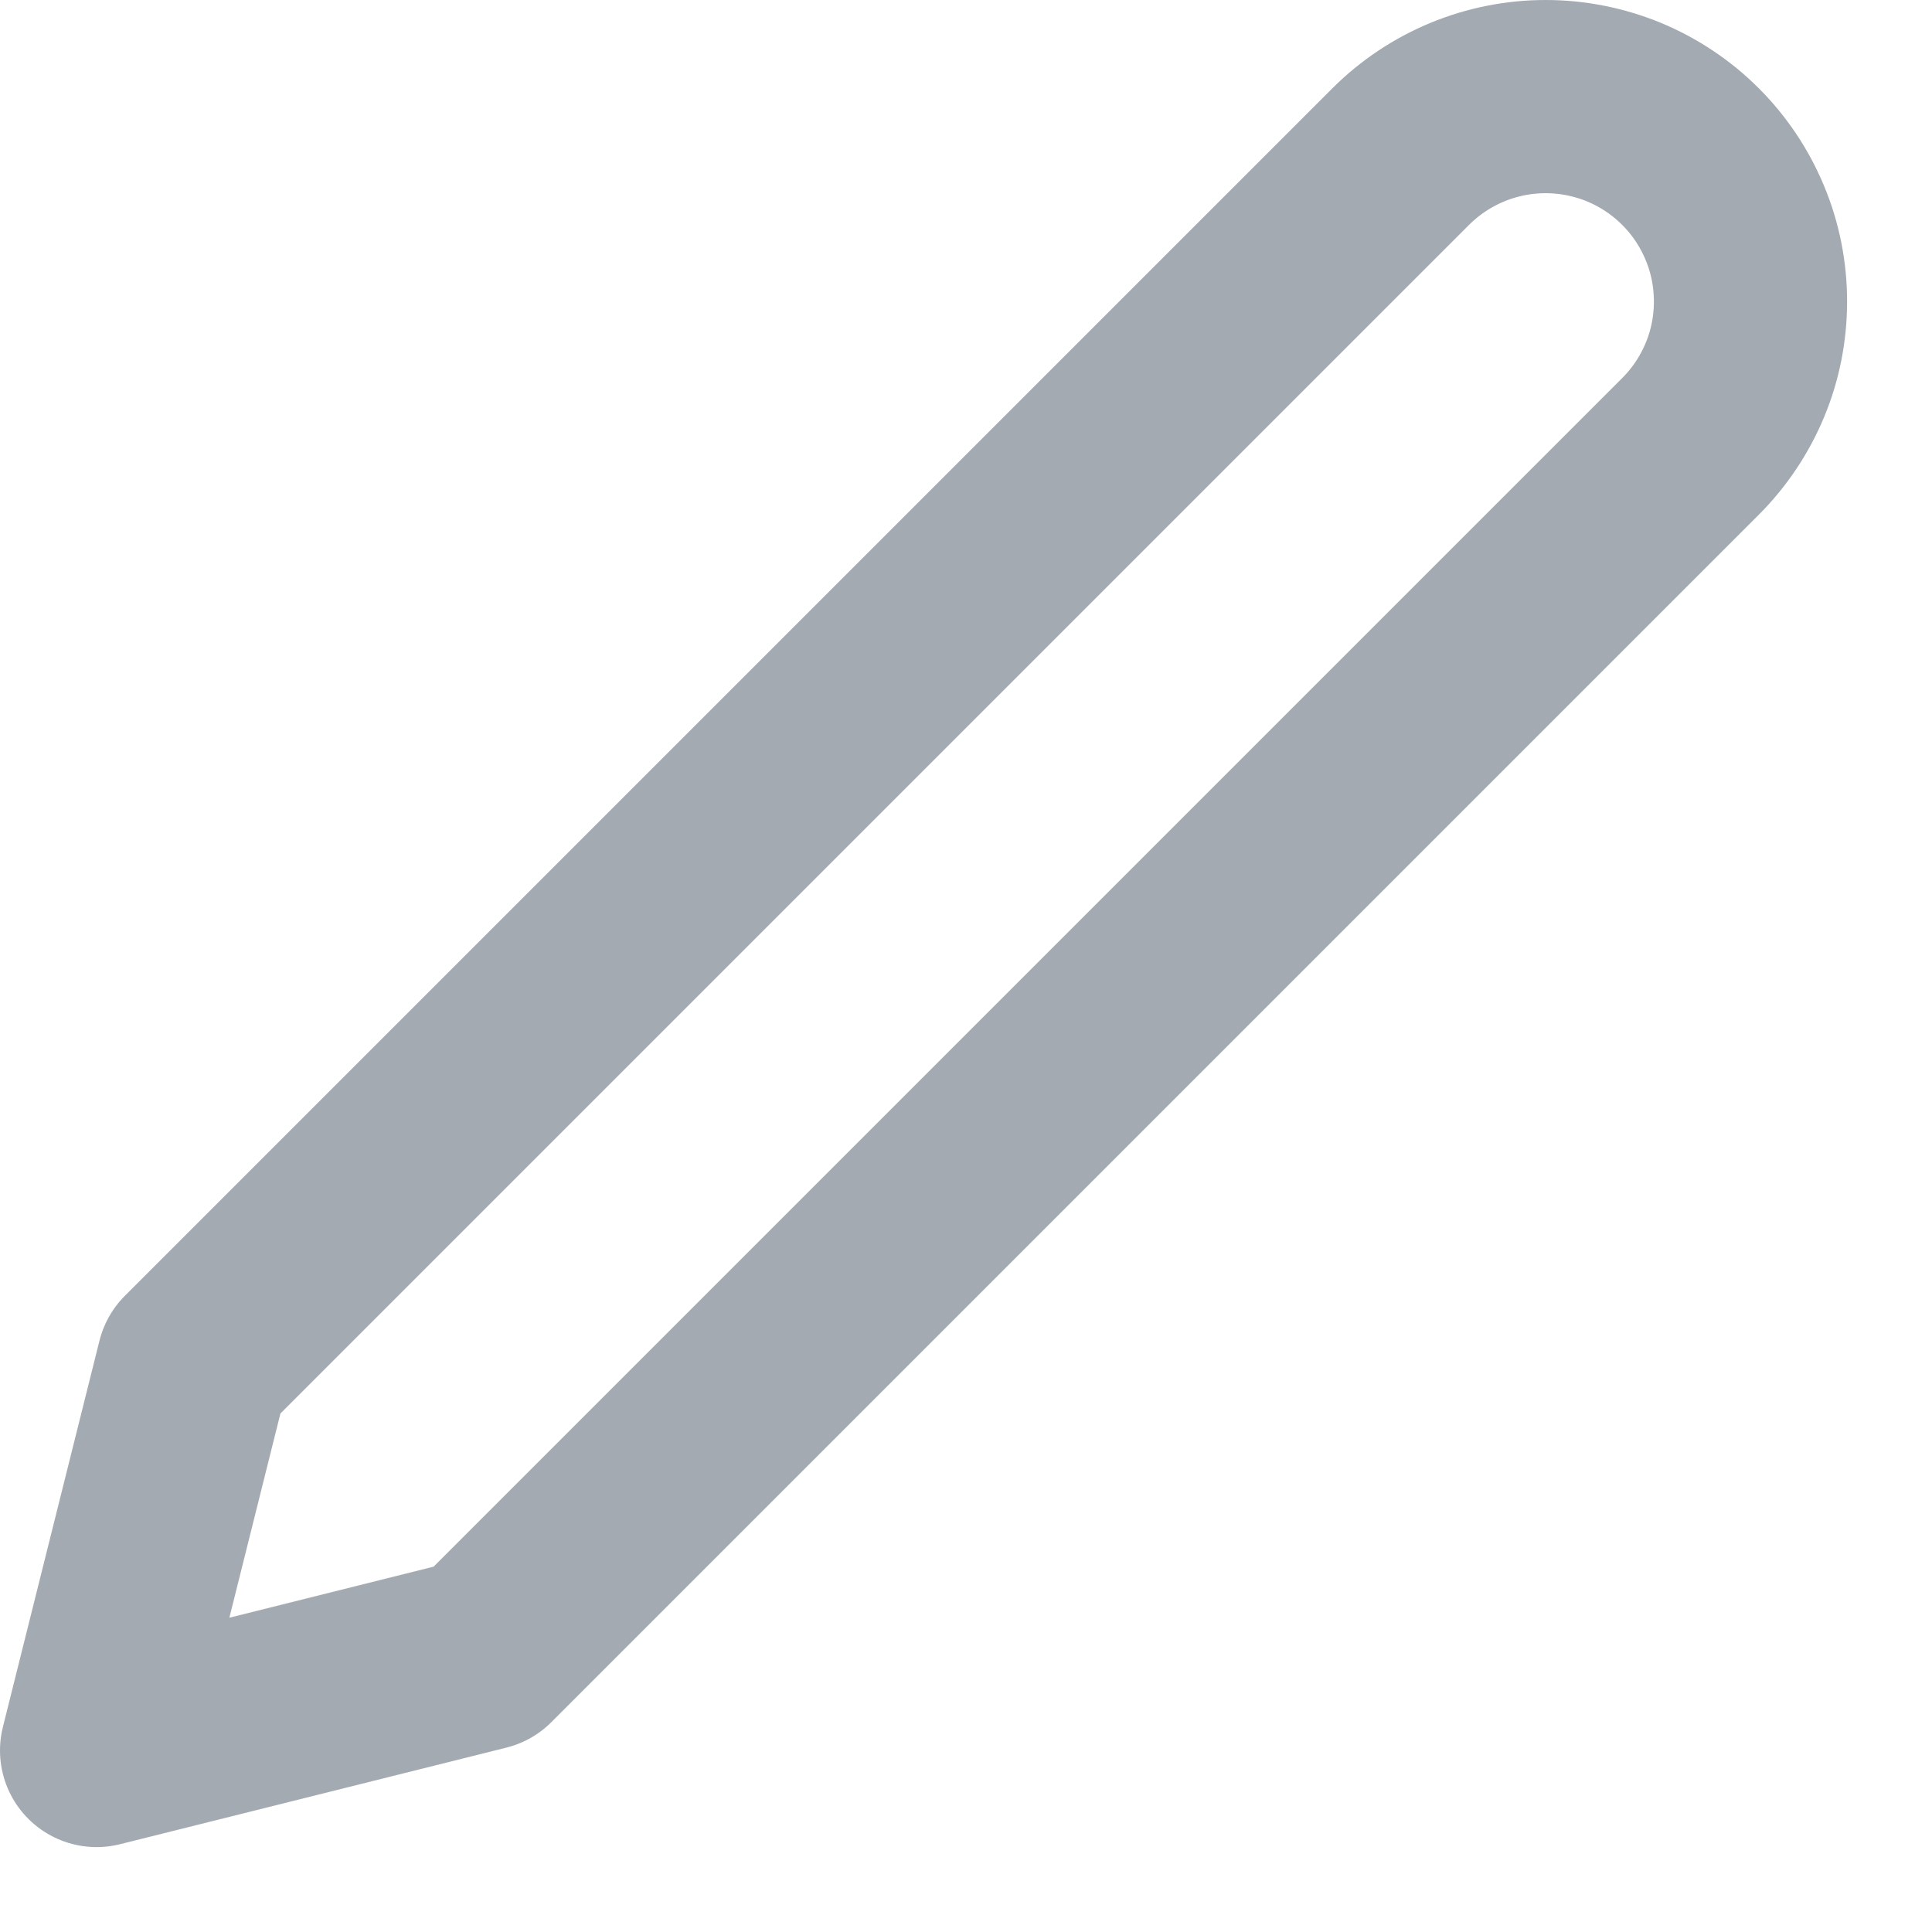 <svg xmlns="http://www.w3.org/2000/svg" width="20" height="20" viewBox="0 0 20 20" fill="none">
  <path d="M14.5 1.621C14.898 1.224 15.437 1 16 1C16.279 1 16.554 1.055 16.812 1.161C17.069 1.268 17.303 1.424 17.5 1.621C17.697 1.818 17.853 2.052 17.96 2.31C18.067 2.567 18.121 2.843 18.121 3.121C18.121 3.4 18.067 3.676 17.96 3.933C17.853 4.19 17.697 4.424 17.5 4.621L5 17.121L1 18.121L2 14.121L14.5 1.621Z" stroke="#A3AAB2" stroke-width="2" stroke-linecap="round" stroke-linejoin="round"/>
</svg>